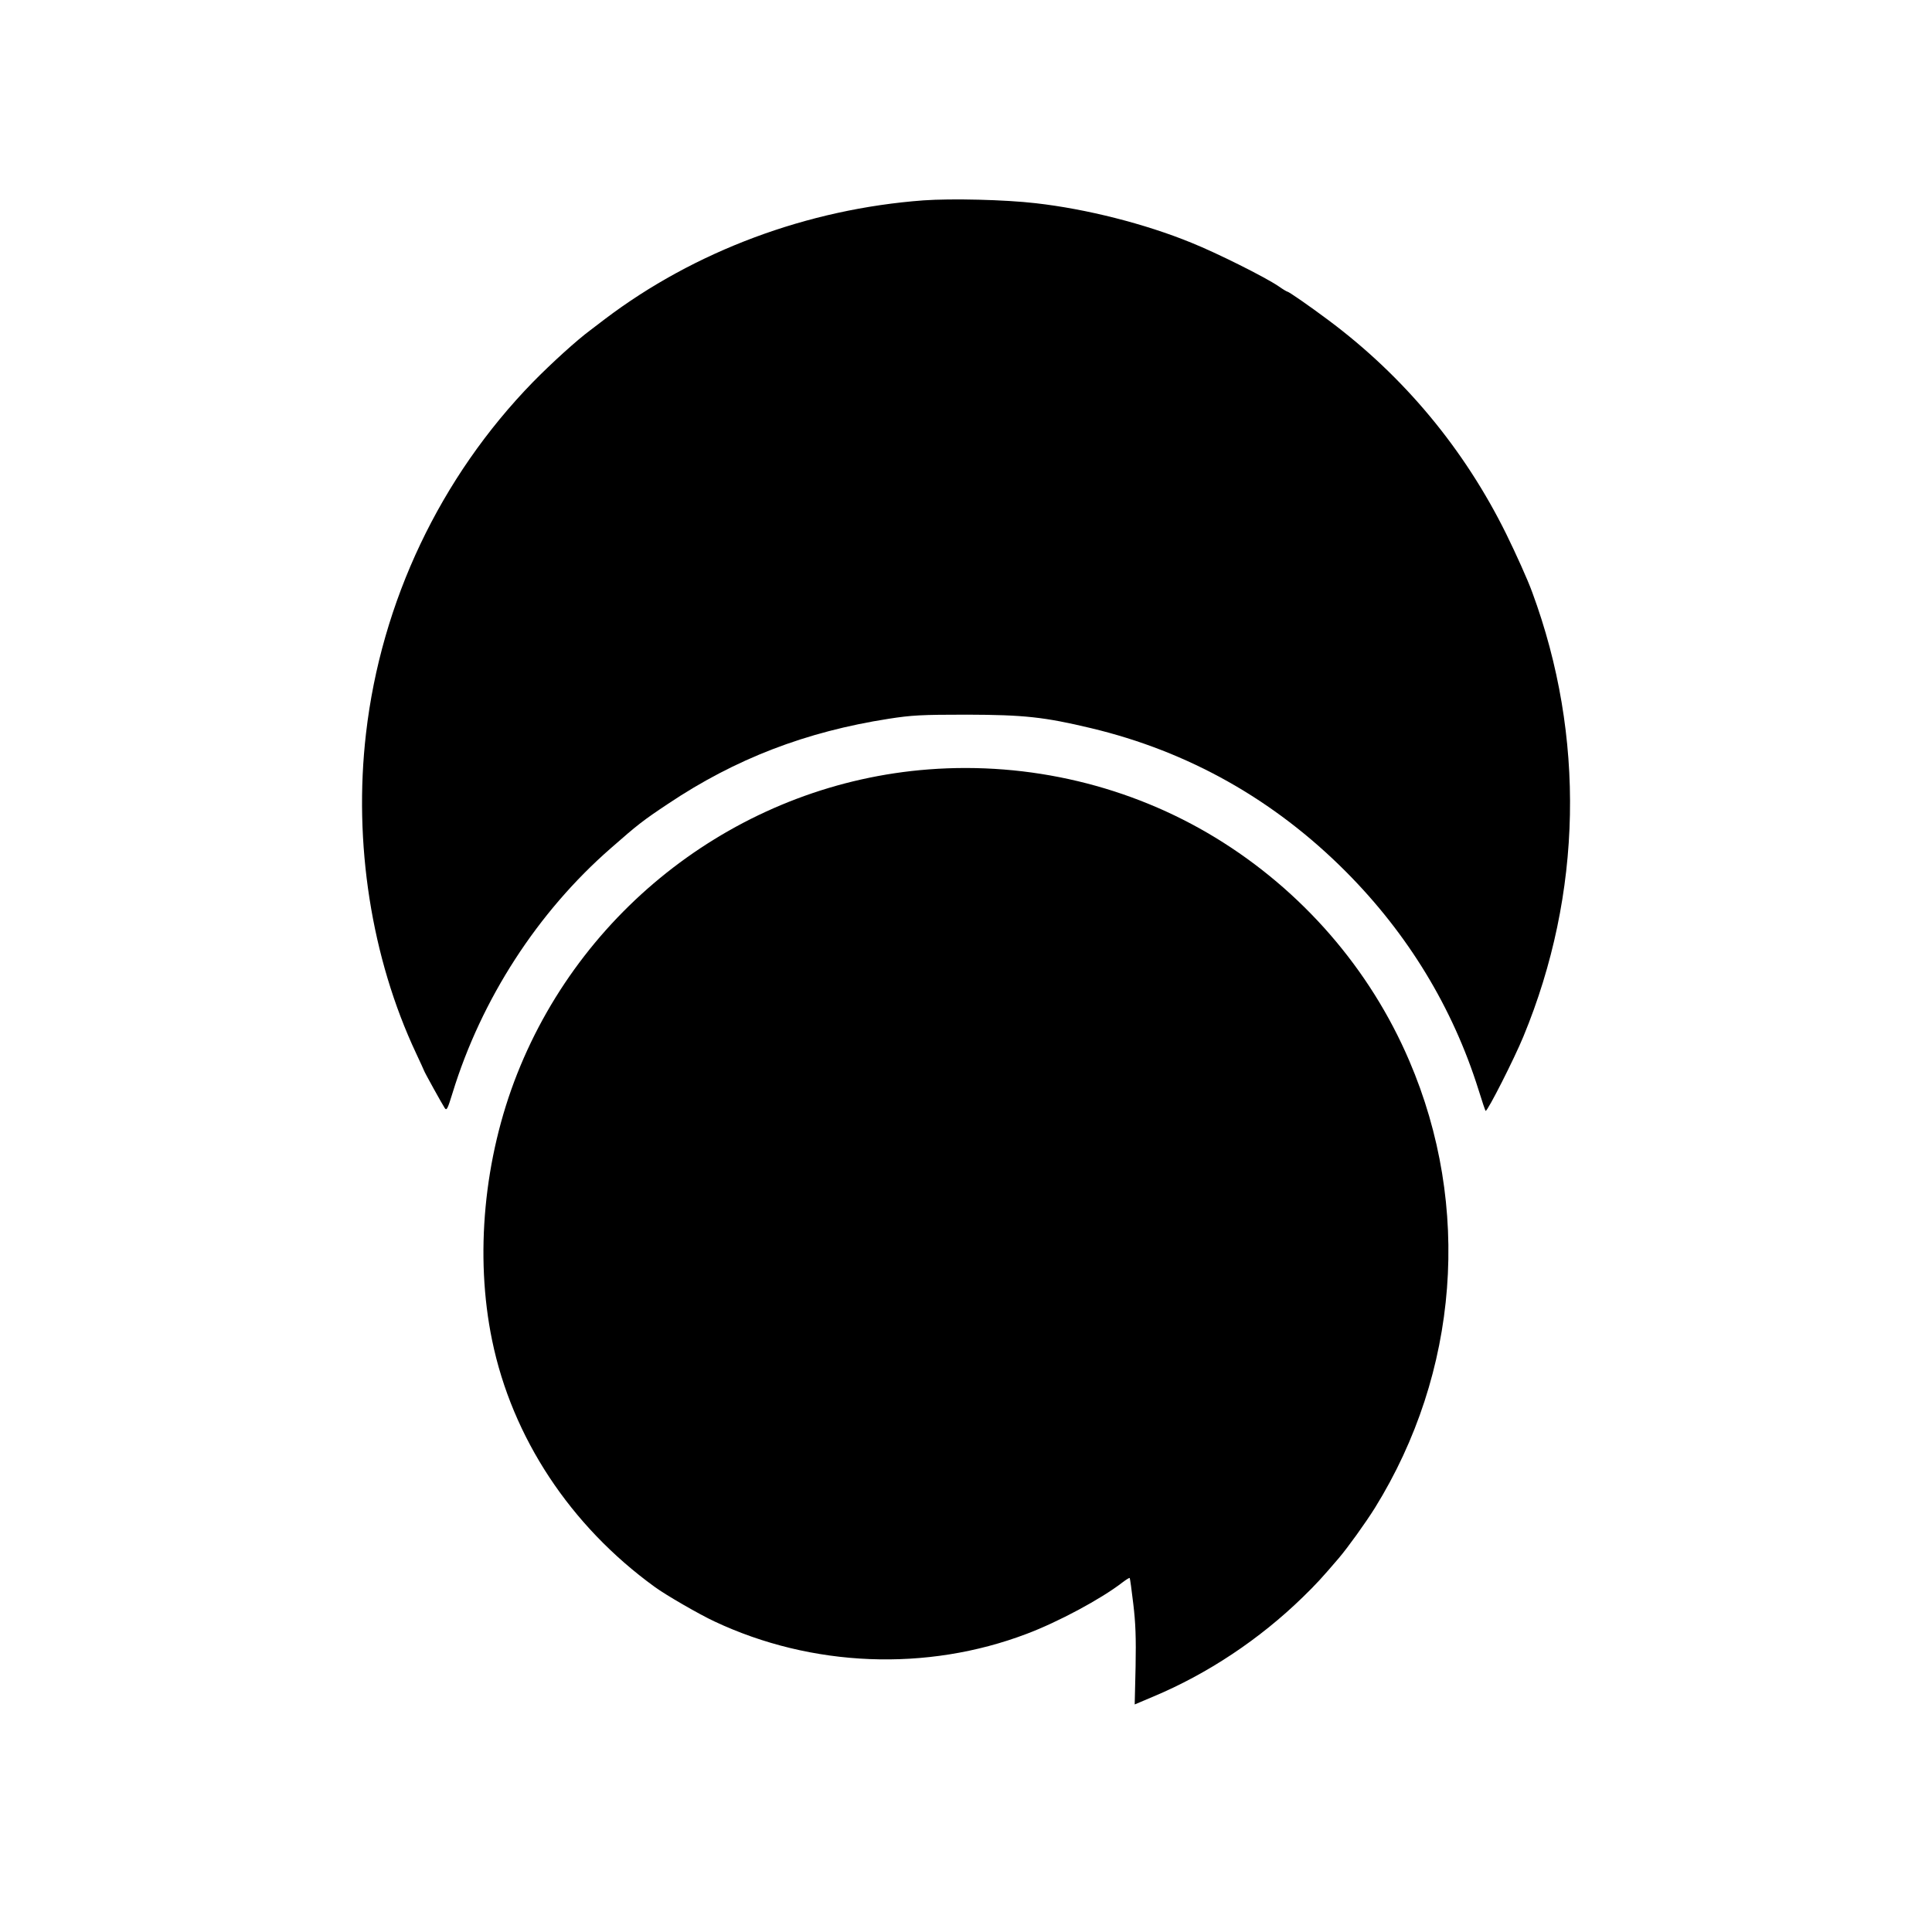 <?xml version="1.0" standalone="no"?>
<!DOCTYPE svg PUBLIC "-//W3C//DTD SVG 20010904//EN"
 "http://www.w3.org/TR/2001/REC-SVG-20010904/DTD/svg10.dtd">
<svg version="1.0" xmlns="http://www.w3.org/2000/svg"
 width="1080pt" height="1080pt" viewBox="0 0 1080 1080"
 preserveAspectRatio="xMidYMid meet">

<g transform="translate(0,1080) scale(0.1,-0.1)"
fill="#000000" stroke="none">
<path d="M5163 9680 c-649 -48 -1279 -283 -1782 -664 -30 -23 -66 -50 -80 -61
-76 -56 -219 -186 -322 -291 -518 -532 -848 -1227 -933 -1964 -71 -612 30
-1256 280 -1788 24 -51 44 -95 44 -96 0 -5 102 -189 116 -210 11 -16 16 -6 44
85 161 524 475 1010 884 1367 149 131 181 156 321 249 375 251 770 403 1233
475 129 20 183 23 437 23 319 -1 432 -13 692 -75 546 -130 1026 -400 1428
-804 346 -348 596 -759 740 -1218 20 -65 38 -118 40 -118 12 0 160 292 211
416 330 798 347 1678 49 2484 -25 69 -91 215 -145 325 -234 474 -572 881 -995
1196 -103 77 -221 159 -229 159 -3 0 -25 13 -49 30 -75 51 -345 186 -487 243
-259 106 -587 189 -870 221 -172 20 -470 27 -627 16z"/>
<path d="M5191 6499 c-1021 -78 -1921 -744 -2300 -1702 -186 -470 -238 -1016
-140 -1490 112 -543 437 -1036 909 -1378 61 -45 252 -155 334 -193 544 -256
1186 -282 1746 -69 175 66 414 194 533 286 21 16 40 28 42 26 2 -2 11 -67 20
-144 13 -107 16 -190 13 -351 l-5 -212 104 44 c303 127 594 320 837 557 74 72
105 106 200 217 51 60 148 195 202 281 469 757 541 1685 192 2499 -220 515
-601 953 -1083 1247 -477 291 -1042 425 -1604 382z"/>
</g>
</svg>
